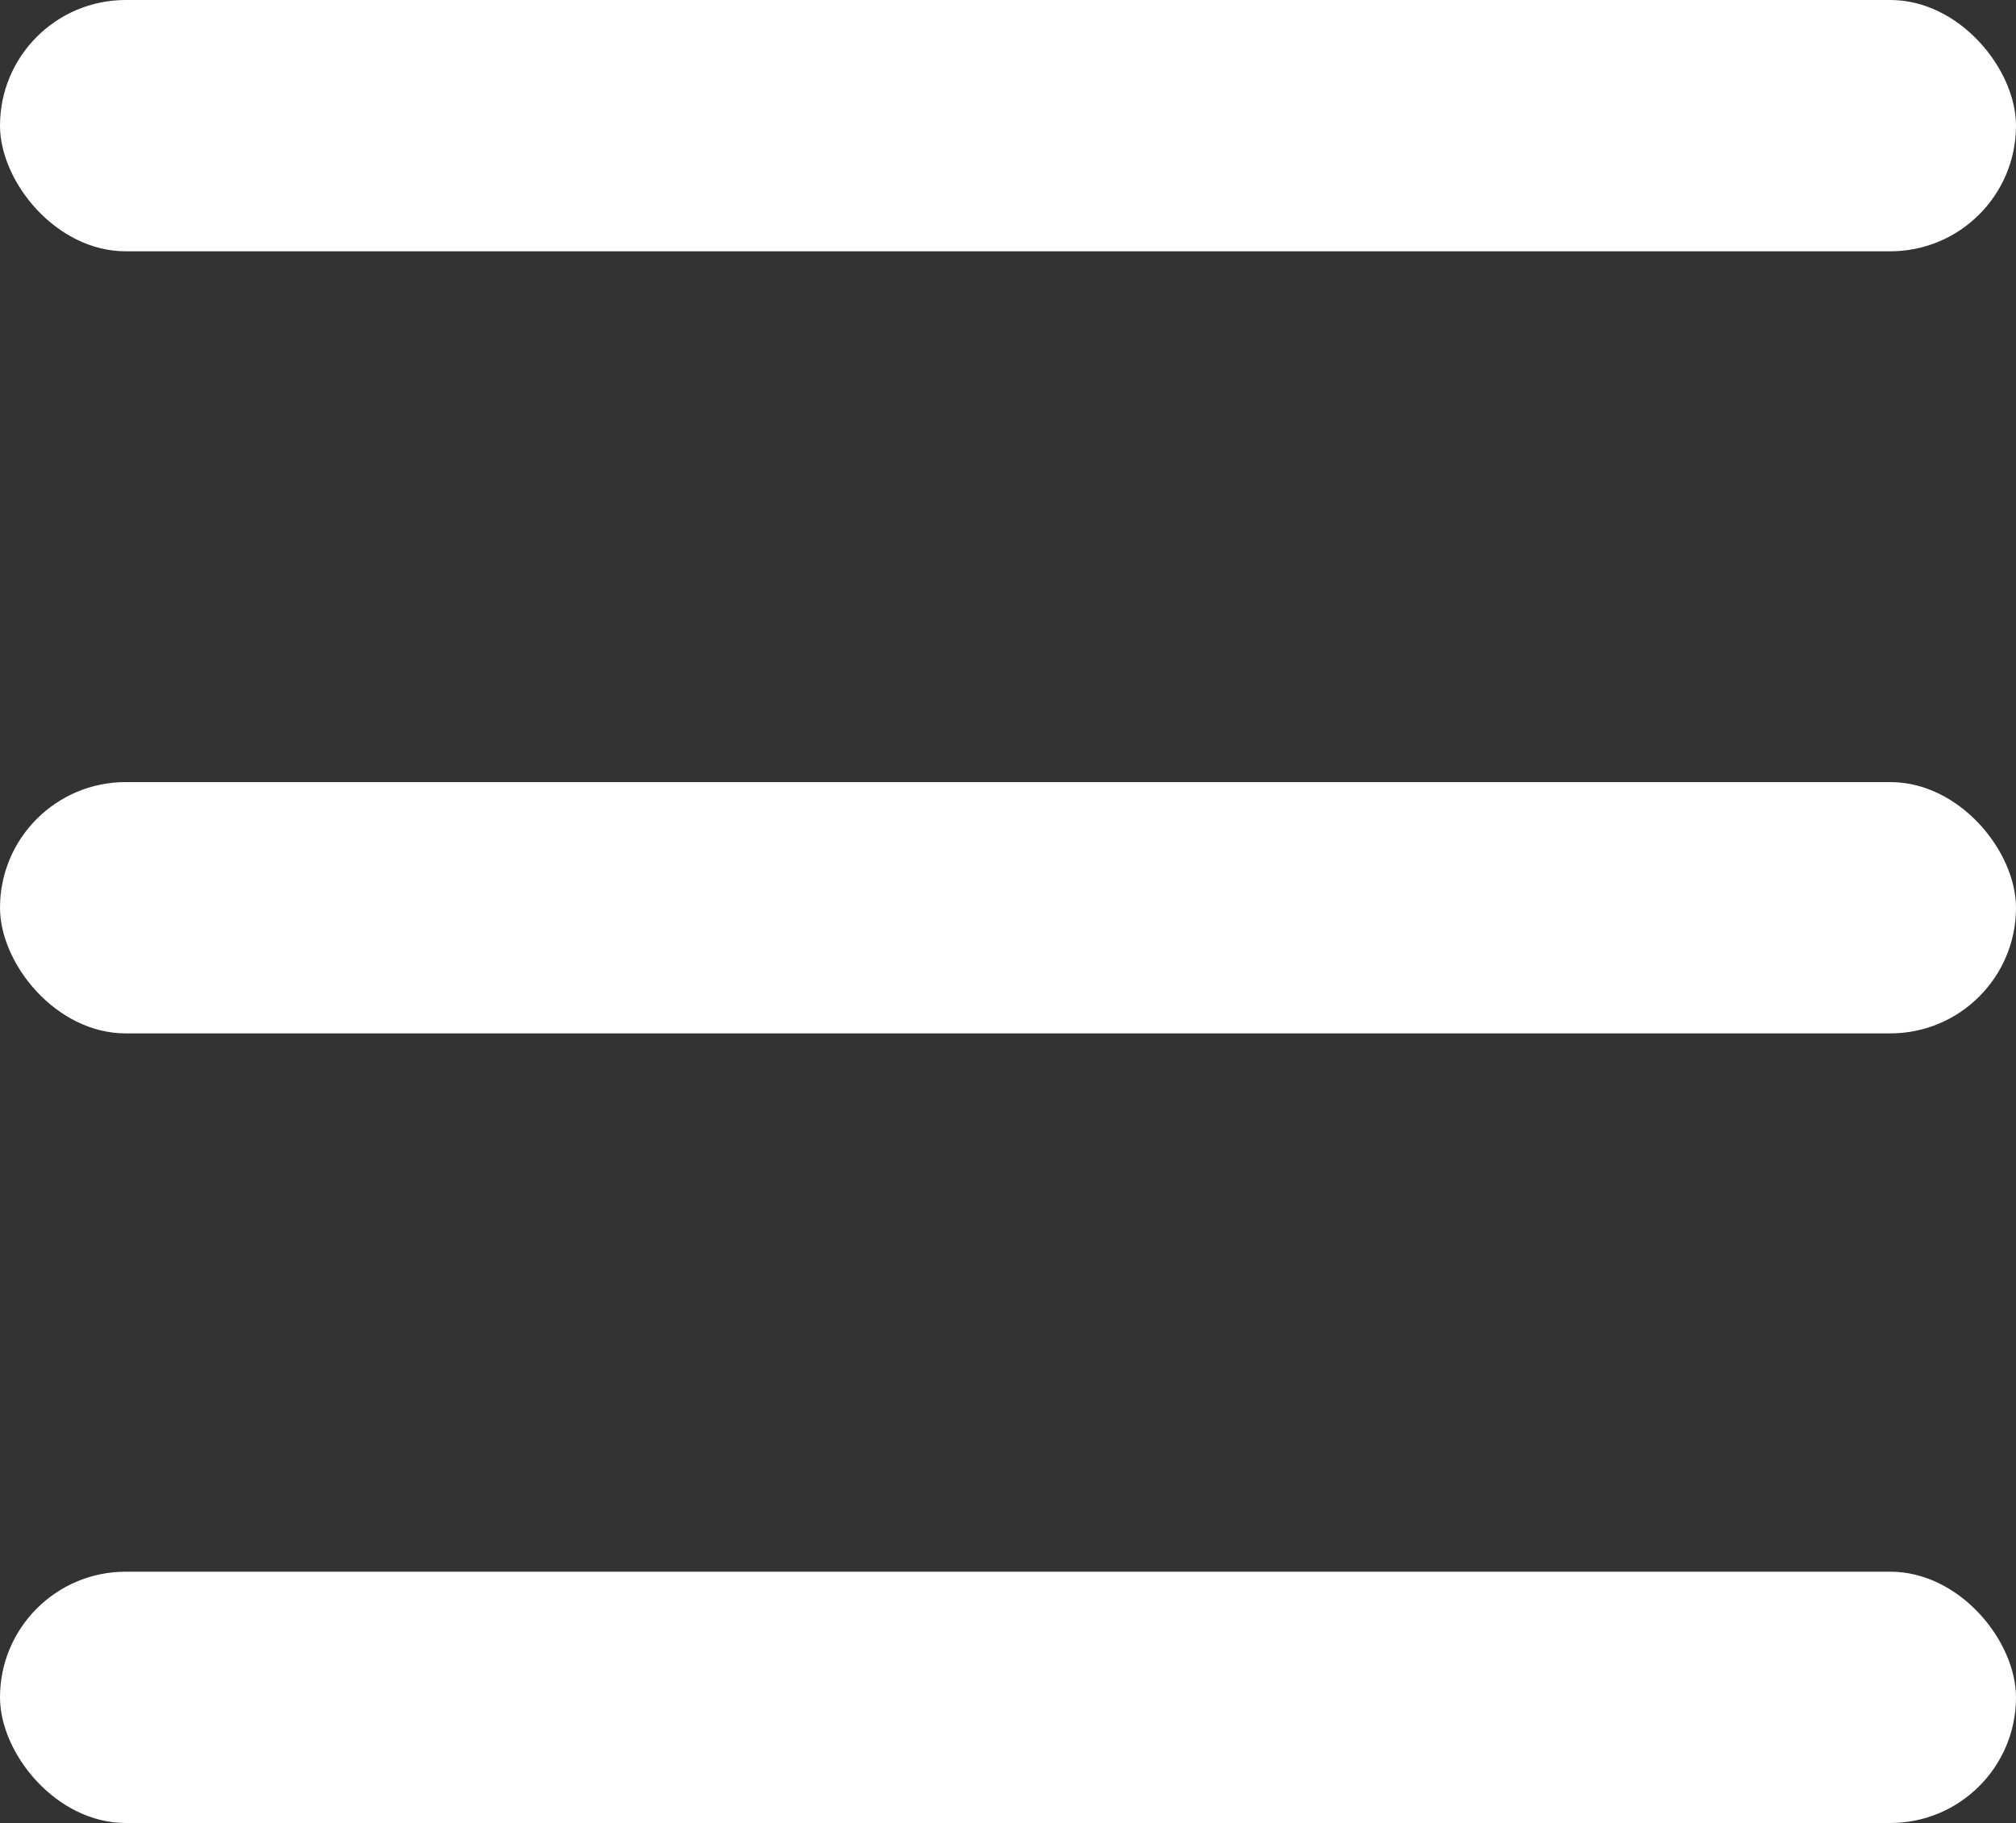 <svg id="Calque_1" data-name="Calque 1" xmlns="http://www.w3.org/2000/svg" viewBox="0 0 64.33 58.18"><rect x="0" y="0" width="64.33" height="58.18" fill="#333333" stroke="none"/><defs><style>.cls-1{fill:#fff;}</style></defs><title>menu_white</title><rect class="cls-1" width="64.33" height="8.02" rx="4.01" ry="4.01"/><rect class="cls-1" y="24.96" width="64.33" height="8.02" rx="4.01" ry="4.01"/><rect class="cls-1" y="50.16" width="64.33" height="8.02" rx="4.01" ry="4.01"/></svg>